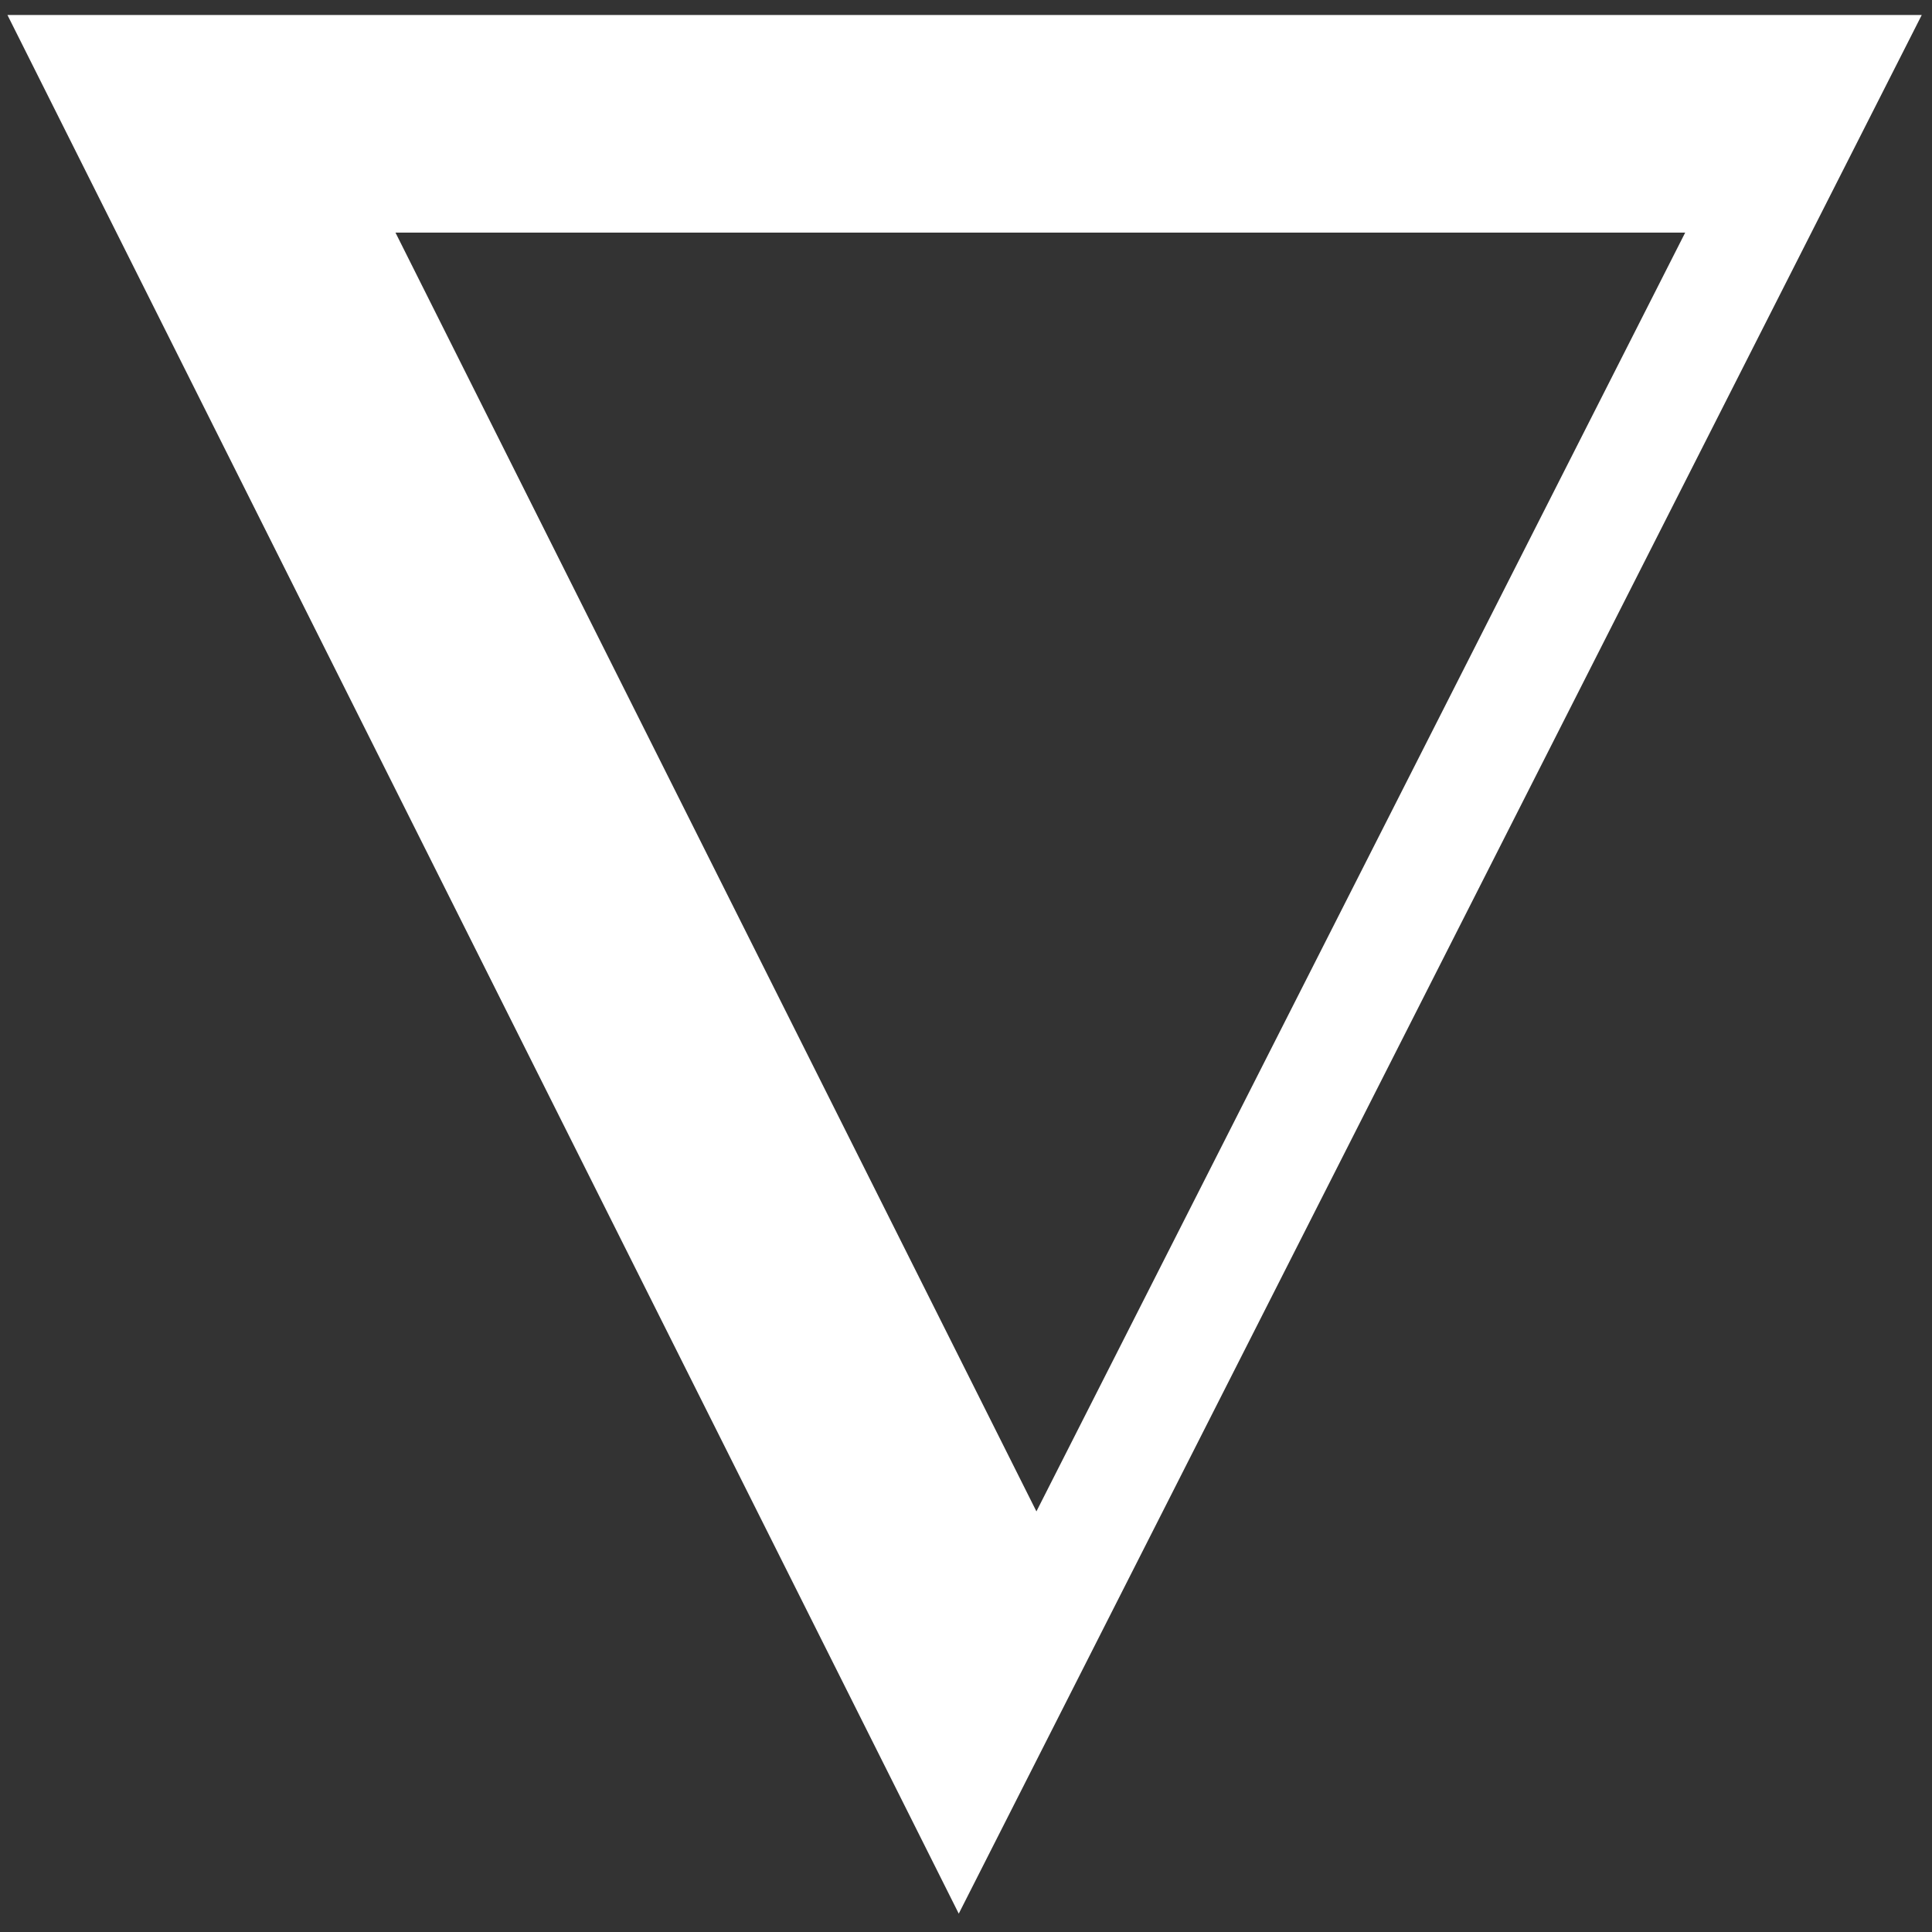 <?xml version="1.0" encoding="UTF-8" standalone="no"?>
<svg
   width="20"
   height="20"
   viewBox="0 0 20 20"
   fill="none"
   version="1.1"
   id="svg689"
   sodipodi:docname="Gradientspace.svg"
   xml:space="preserve"
   inkscape:version="1.2 (dc2aedaf03, 2022-05-15)"
   xmlns:inkscape="http://www.inkscape.org/namespaces/inkscape"
   xmlns:sodipodi="http://sodipodi.sourceforge.net/DTD/sodipodi-0.dtd"
   xmlns="http://www.w3.org/2000/svg"
   xmlns:svg="http://www.w3.org/2000/svg"><rect x="0" y="0" width="20" height="20" fill="#333333" stroke="none"/><defs
     id="defs693" /><sodipodi:namedview
     id="namedview691"
     pagecolor="#ffffff"
     bordercolor="#666666"
     borderopacity="1.0"
     inkscape:showpageshadow="2"
     inkscape:pageopacity="0.0"
     inkscape:pagecheckerboard="true"
     inkscape:deskcolor="#d1d1d1"
     showgrid="false"
     inkscape:zoom="45.254834"
     inkscape:cx="19.19132"
     inkscape:cy="9.2586794"
     inkscape:window-width="3658"
     inkscape:window-height="2126"
     inkscape:window-x="171"
     inkscape:window-y="-11"
     inkscape:window-maximized="1"
     inkscape:current-layer="svg689" /><path
     id="path2379"
     style="opacity:1;fill:#ffffff;fill-opacity:1;stroke:none;stroke-width:1.508;stroke-linecap:round"
     inkscape:transform-center-y="2.6757207"
     d="M 0.077,0.155 9.925,19.81 19.894,0.155 Z M 4.094,2.408 H 17.445 L 10.729,15.646 Z" /></svg>
